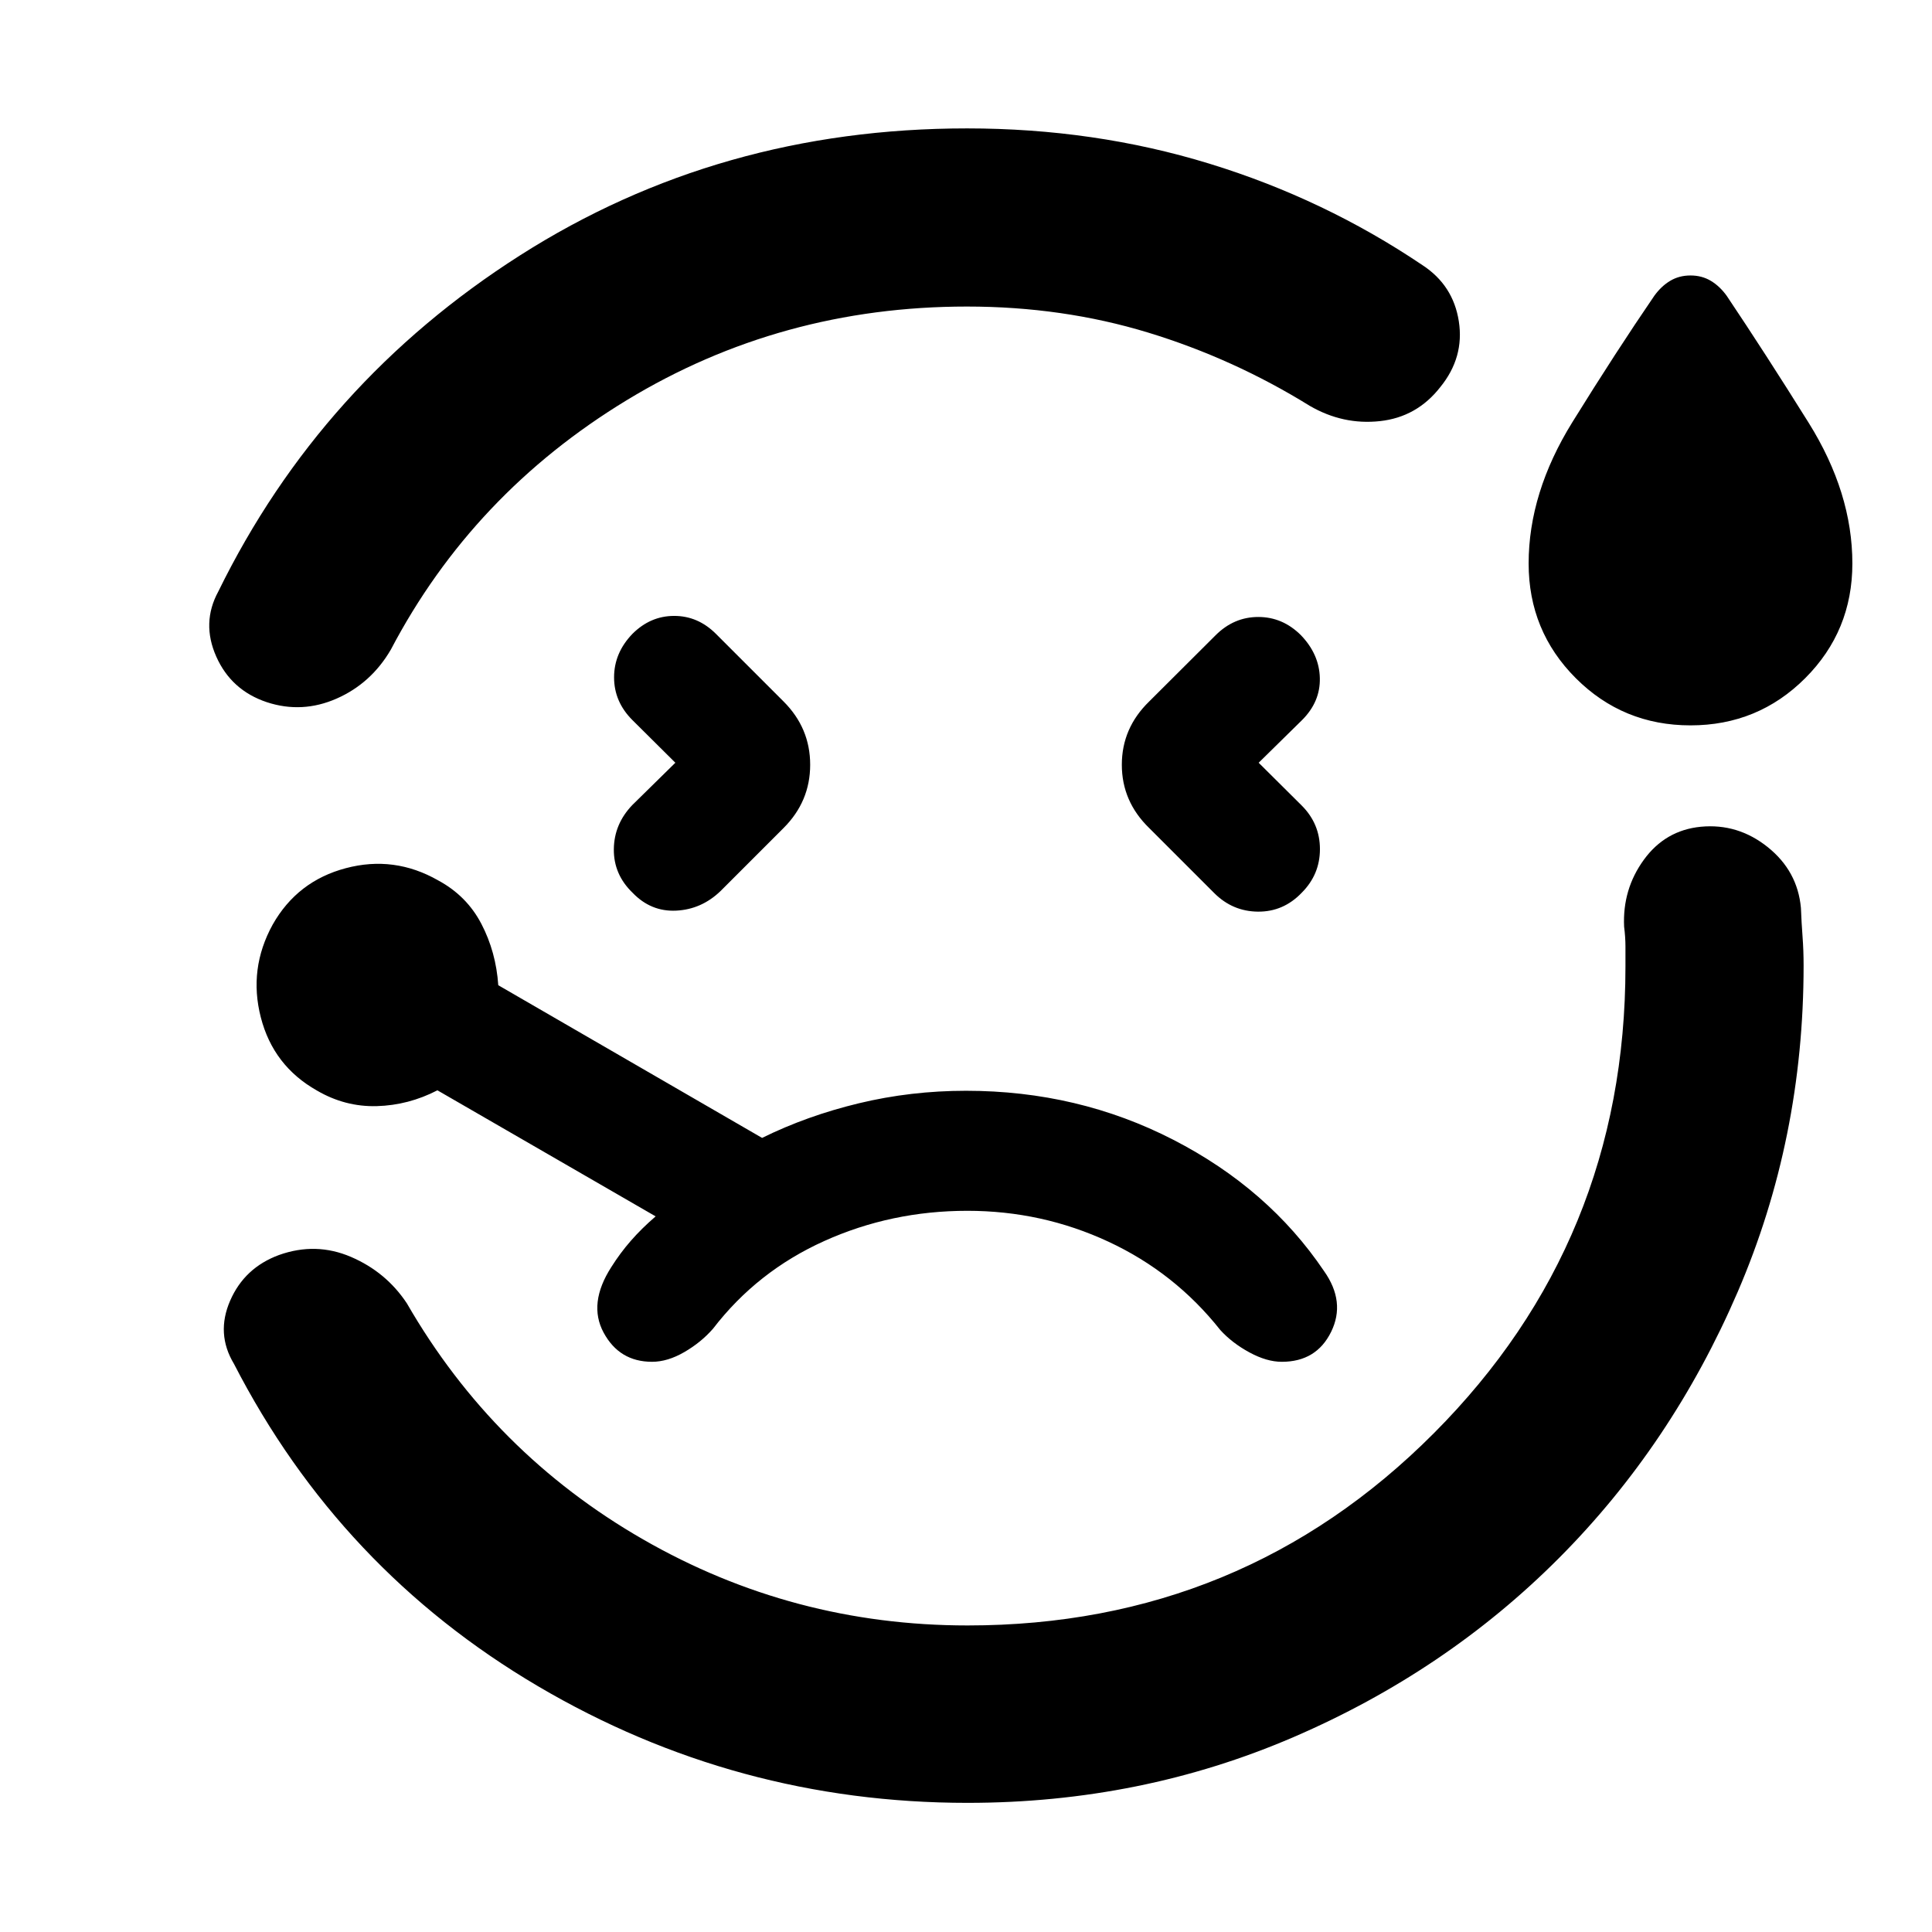 <svg xmlns="http://www.w3.org/2000/svg" height="40" viewBox="0 -960 960 960" width="40"><path d="M480.46-896.2q63.31 0 120.39 17.5t105.95 50.44q15.29 9.98 18.08 27.91 2.8 17.93-9.21 32.7-11.64 14.91-29.97 16.9-18.34 2-34.86-7.57-37.93-23.49-80.36-36.43-42.44-12.93-90.02-12.93-92.43 0-169.01 46.51-76.58 46.52-117.25 123.97-9.77 16.76-26.93 24.32-17.17 7.55-34.69 1.79-17.67-5.9-25.12-22.66-7.45-16.77 1-32.31 50.97-103.98 149.96-167.06 98.99-63.08 222.04-63.08Zm.32 832.03q-115.01 0-213.5-57.99-98.48-57.98-151.03-160.16-9.02-14.97-1.9-31.36 7.11-16.39 24.3-22.72 18.32-6.53 35.75.95t27.76 23.06q43 74.56 117.4 117.32 74.4 42.75 161.22 42.75 136.47 0 231.68-95.5 95.22-95.5 95.22-231.95v-9.9q0-4.66-.67-9.9-.86-18.52 9.79-33.19 10.65-14.68 28.32-16.43 18.43-1.75 33.26 10.12 14.82 11.87 16.49 30.2.29 7.42.81 14.32t.52 14.32q0 86.1-32.72 162.11-32.73 76.02-88.85 132.33-56.12 56.31-131.9 88.96-75.79 32.66-161.95 32.66ZM335.58-581l-21.36 20.99q-9.09 9.46-9.21 22.01-.11 12.55 9.35 21.64 9.09 9.46 21.64 8.85 12.55-.62 22.01-9.71l31.35-31.35q13.21-13.2 13.21-31.43t-13.21-31.43l-33.58-33.58q-8.94-8.95-20.78-8.95-11.84 0-20.78 8.95-9.09 9.46-9.09 21.58 0 12.13 9.09 21.21L335.58-581ZM840-599.57q-33.55 0-56.99-23.44-23.44-23.44-23.44-56.99 0-35.14 21.71-70.19Q803-785.23 822-813q3.46-4.8 7.91-7.46 4.44-2.66 10.09-2.66 5.65 0 10.09 2.66 4.45 2.66 7.91 7.46 19 28.33 40.72 63.09 21.71 34.77 21.71 69.91 0 33.55-23.44 56.99-23.44 23.44-56.99 23.44ZM625.42-581l21.59-21.22q9.09-9.08 8.81-20.87-.28-11.79-9.37-21.26-9.09-9.08-21.21-9.08-12.12 0-21.21 9.08l-33.02 32.92q-13.58 13.2-13.58 31.43t13.58 31.43l32.35 32.35q9.09 9.09 21.71 9.21 12.63.11 21.71-9.35 9.09-9.09 9.09-21.71 0-12.63-9.09-21.71L625.42-581ZM480-480ZM323.99-283.33q7.75 0 16.09-4.85t14.22-11.6q21.92-28.52 55.24-43.55 33.32-15.03 71.13-15.03 37.14 0 70.13 15.36 32.98 15.36 55.56 43.88 5.89 6.47 14.49 11.13 8.6 4.66 16.06 4.66 17.22 0 24.52-14.89 7.31-14.88-3.53-30.2-27.62-40.93-74.92-65.25Q535.68-418 480-418q-27.42 0-53.22 6.21-25.81 6.21-48.1 17.21l-131.09-75.87q-1.13-16.56-8.41-30.51-7.28-13.95-21.47-21.58-21.8-12.46-45.9-6.06-24.1 6.4-36.33 28.05-12.09 21.99-5.88 46.09 6.21 24.1 27.86 36.33 14 8.19 29.76 7.76 15.75-.43 30.13-7.86l108.43 62.64q-6.98 6.02-12.29 12.1-5.32 6.08-9.72 13.07-11.65 18.12-3.83 32.6 7.83 14.49 24.05 14.49Z"/></svg>